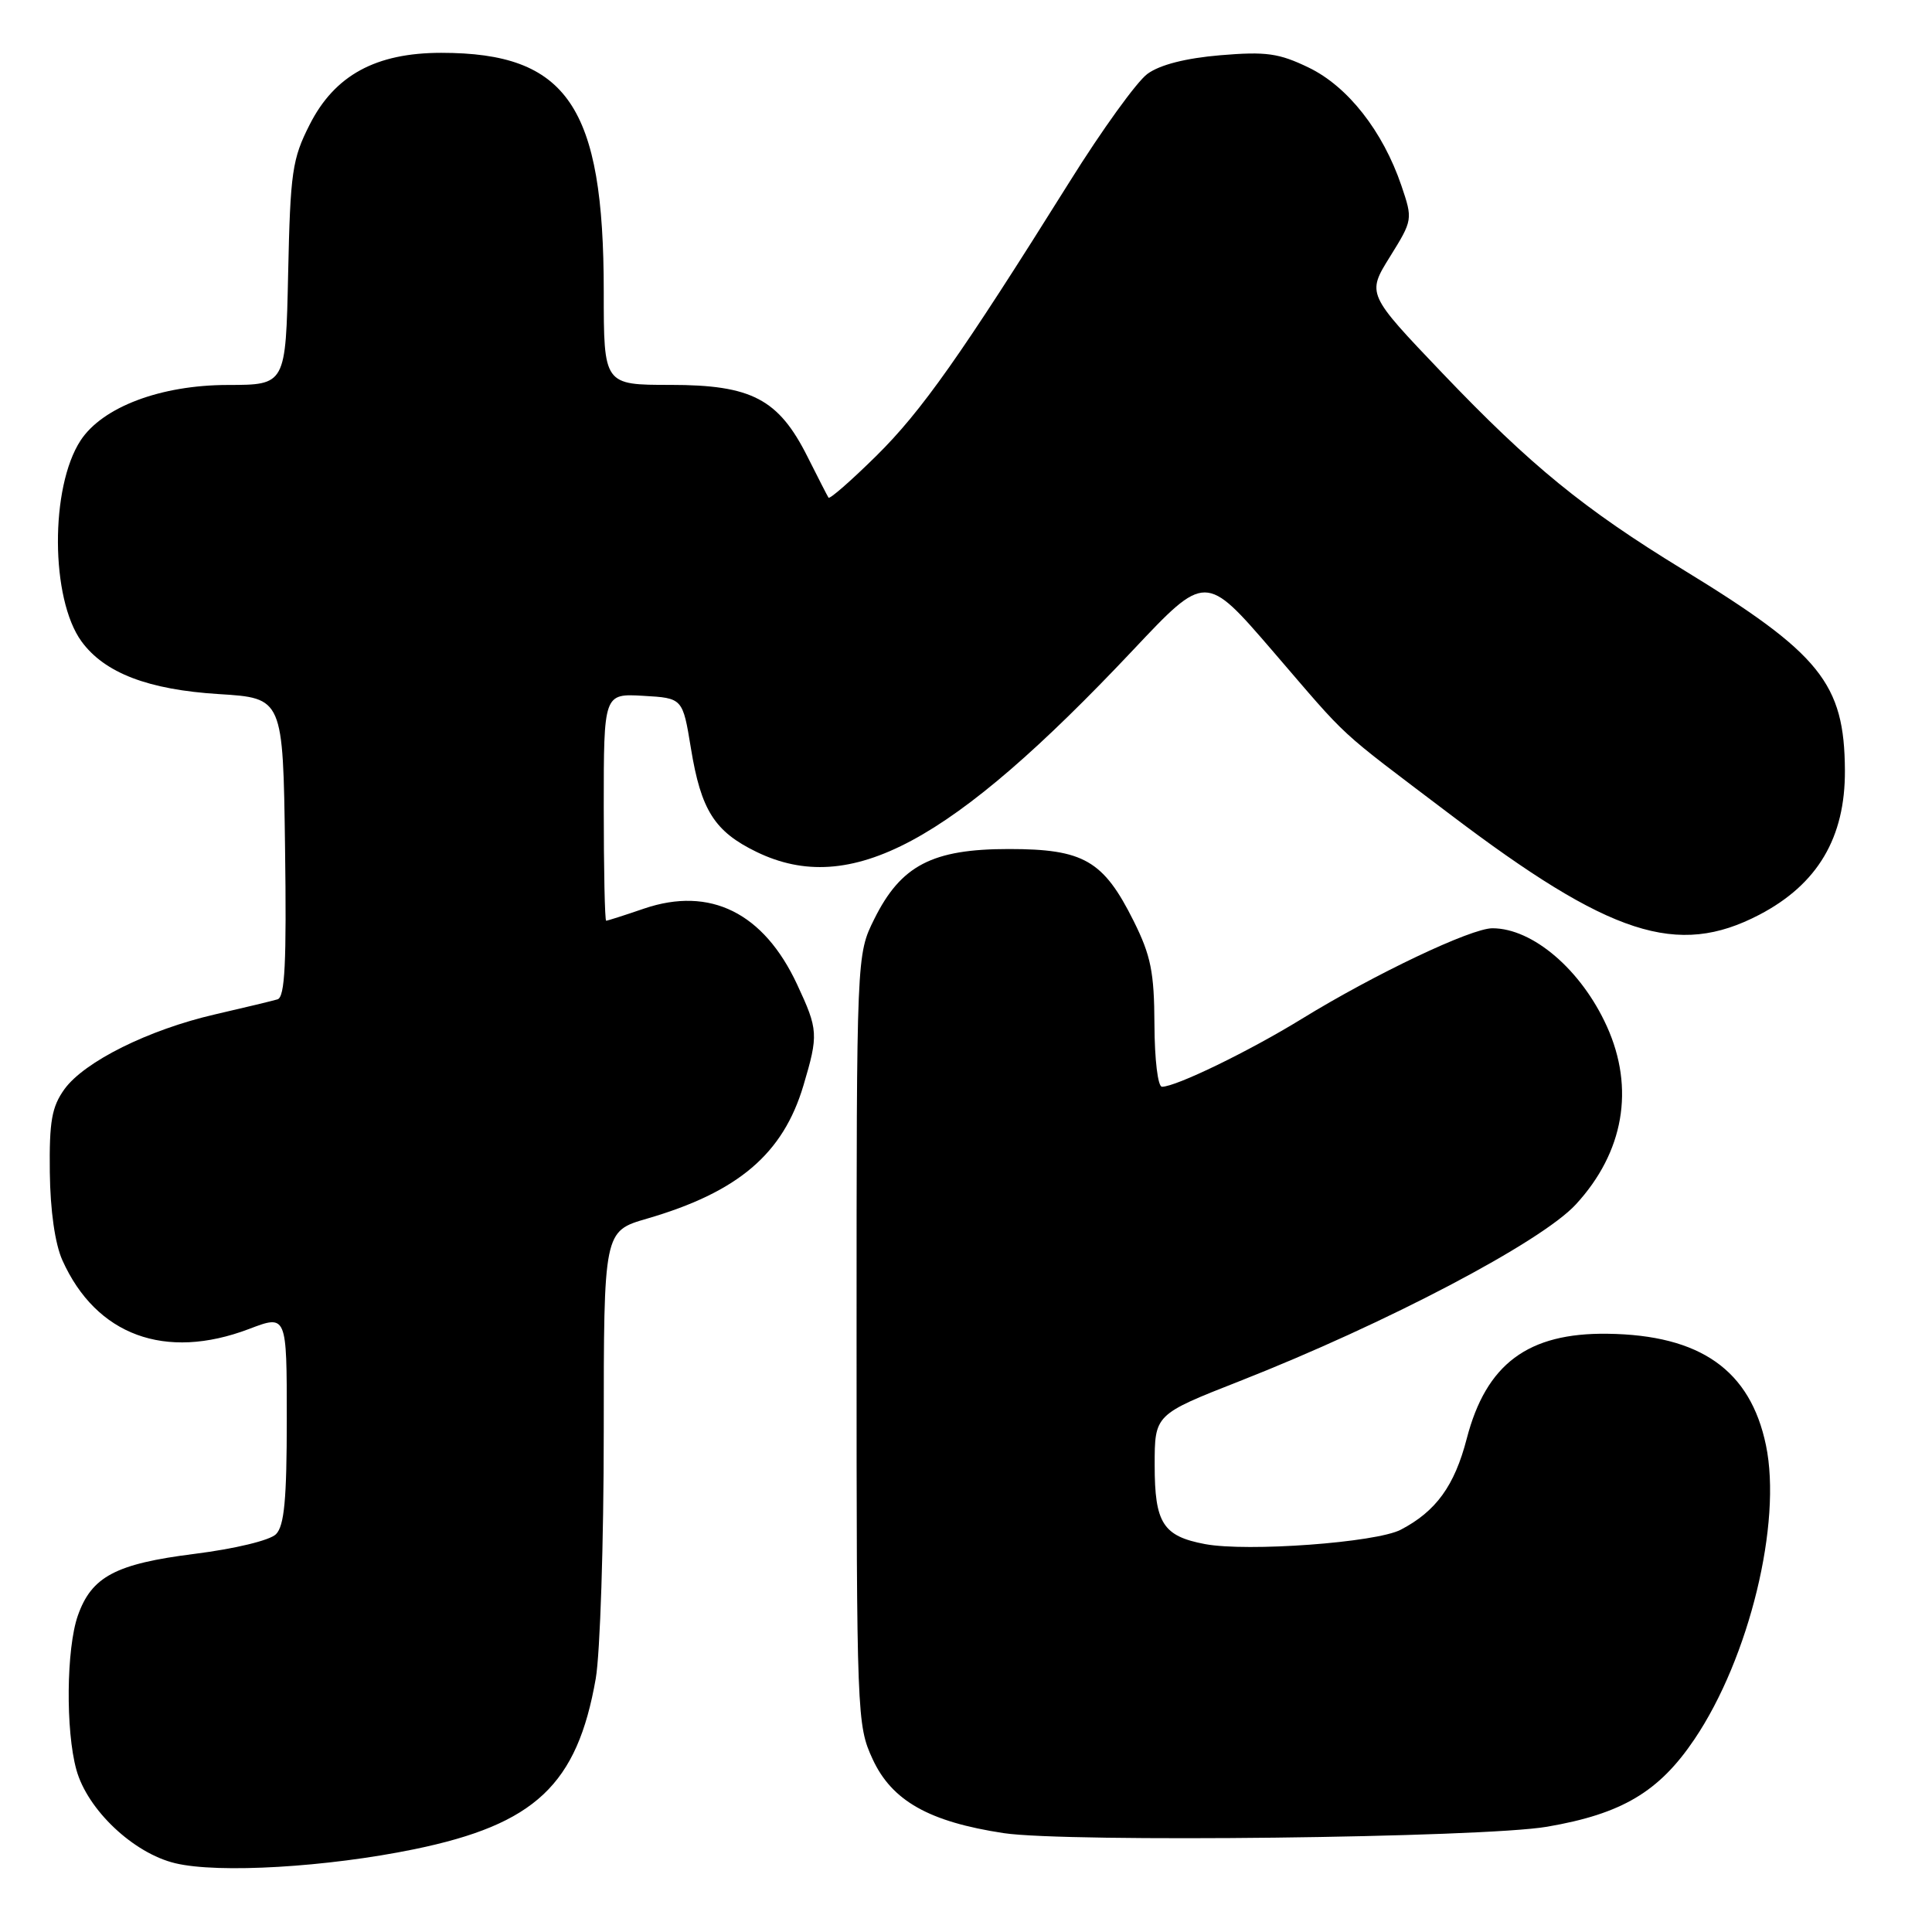<?xml version="1.0" encoding="UTF-8" standalone="no"?>
<!DOCTYPE svg PUBLIC "-//W3C//DTD SVG 1.1//EN" "http://www.w3.org/Graphics/SVG/1.1/DTD/svg11.dtd" >
<svg xmlns="http://www.w3.org/2000/svg" xmlns:xlink="http://www.w3.org/1999/xlink" version="1.1" viewBox="0 0 256 256">
 <g >
 <path fill="currentColor"
d=" M 54.91 245.03 C 70.91 241.73 76.48 236.49 78.94 222.42 C 79.52 219.07 80.00 204.37 80.00 189.74 C 80.00 163.14 80.00 163.14 85.72 161.48 C 97.82 157.96 103.76 152.90 106.46 143.83 C 108.46 137.10 108.42 136.44 105.63 130.46 C 101.20 120.94 94.10 117.42 85.35 120.39 C 82.76 121.28 80.50 122.00 80.32 122.00 C 80.14 122.00 80.00 115.23 80.00 106.95 C 80.00 91.90 80.00 91.90 85.23 92.20 C 90.46 92.50 90.46 92.50 91.55 99.15 C 92.89 107.37 94.68 110.18 100.26 112.89 C 112.68 118.90 125.97 111.77 150.12 86.15 C 159.74 75.94 159.74 75.94 168.60 86.22 C 179.04 98.35 176.76 96.25 192.12 107.89 C 213.38 124.00 222.25 126.88 233.12 121.21 C 240.85 117.17 244.51 110.99 244.46 102.08 C 244.40 90.55 241.22 86.61 223.00 75.47 C 209.87 67.44 202.83 61.70 191.15 49.47 C 181.11 38.95 181.11 38.95 184.17 34.03 C 187.20 29.15 187.21 29.08 185.69 24.59 C 183.23 17.37 178.59 11.46 173.42 8.96 C 169.47 7.05 167.78 6.81 161.69 7.32 C 157.10 7.71 153.69 8.58 152.04 9.79 C 150.64 10.81 146.00 17.24 141.73 24.08 C 127.29 47.15 122.12 54.48 116.08 60.44 C 112.76 63.71 109.93 66.19 109.78 65.94 C 109.62 65.70 108.38 63.26 107.00 60.52 C 103.16 52.87 99.59 51.00 88.85 51.00 C 80.00 51.00 80.00 51.00 80.00 38.61 C 80.00 14.08 75.18 7.00 58.47 7.00 C 49.80 7.00 44.35 9.97 41.04 16.50 C 38.72 21.06 38.47 22.79 38.18 36.25 C 37.86 51.00 37.86 51.00 30.18 51.01 C 21.29 51.02 13.59 53.93 10.68 58.36 C 6.62 64.56 6.69 79.35 10.80 84.99 C 13.85 89.17 19.64 91.39 29.00 91.97 C 37.50 92.50 37.50 92.50 37.77 112.27 C 37.98 127.59 37.76 132.13 36.77 132.42 C 36.07 132.63 32.35 133.52 28.50 134.41 C 19.69 136.44 11.20 140.66 8.54 144.32 C 6.86 146.66 6.52 148.58 6.60 155.32 C 6.66 160.42 7.29 164.82 8.27 167.00 C 12.74 176.94 21.89 180.31 32.99 176.10 C 38.00 174.19 38.00 174.19 38.00 188.02 C 38.00 198.69 37.67 202.18 36.57 203.29 C 35.75 204.11 31.13 205.22 25.82 205.89 C 15.32 207.21 12.13 208.90 10.31 214.09 C 8.79 218.44 8.68 229.31 10.12 234.50 C 11.58 239.80 17.68 245.57 23.23 246.89 C 28.94 248.26 43.35 247.41 54.91 245.03 Z  M 205.00 242.05 C 214.91 240.35 219.83 237.43 224.53 230.45 C 231.78 219.70 236.14 201.79 234.00 191.51 C 231.93 181.55 225.31 176.89 213.00 176.73 C 202.46 176.59 196.92 180.73 194.35 190.63 C 192.73 196.88 190.28 200.26 185.60 202.70 C 182.32 204.40 165.29 205.65 159.67 204.60 C 154.10 203.55 153.00 201.83 153.00 194.14 C 153.00 187.43 153.00 187.43 164.25 183.01 C 183.64 175.39 204.20 164.59 208.80 159.60 C 215.17 152.69 216.64 144.23 212.92 136.00 C 209.53 128.51 203.10 123.00 197.75 123.00 C 194.92 123.00 182.15 129.07 172.50 135.00 C 165.54 139.28 155.83 144.00 153.97 144.00 C 153.42 144.00 152.99 140.40 152.97 135.75 C 152.94 128.82 152.50 126.63 150.22 122.05 C 146.21 114.01 143.60 112.50 133.67 112.50 C 123.54 112.50 119.38 114.66 115.85 121.77 C 113.50 126.50 113.50 126.50 113.50 177.50 C 113.50 227.42 113.55 228.60 115.63 233.10 C 118.18 238.62 123.11 241.40 133.00 242.90 C 141.37 244.16 196.48 243.52 205.00 242.05 Z "/>
</g>
</svg>